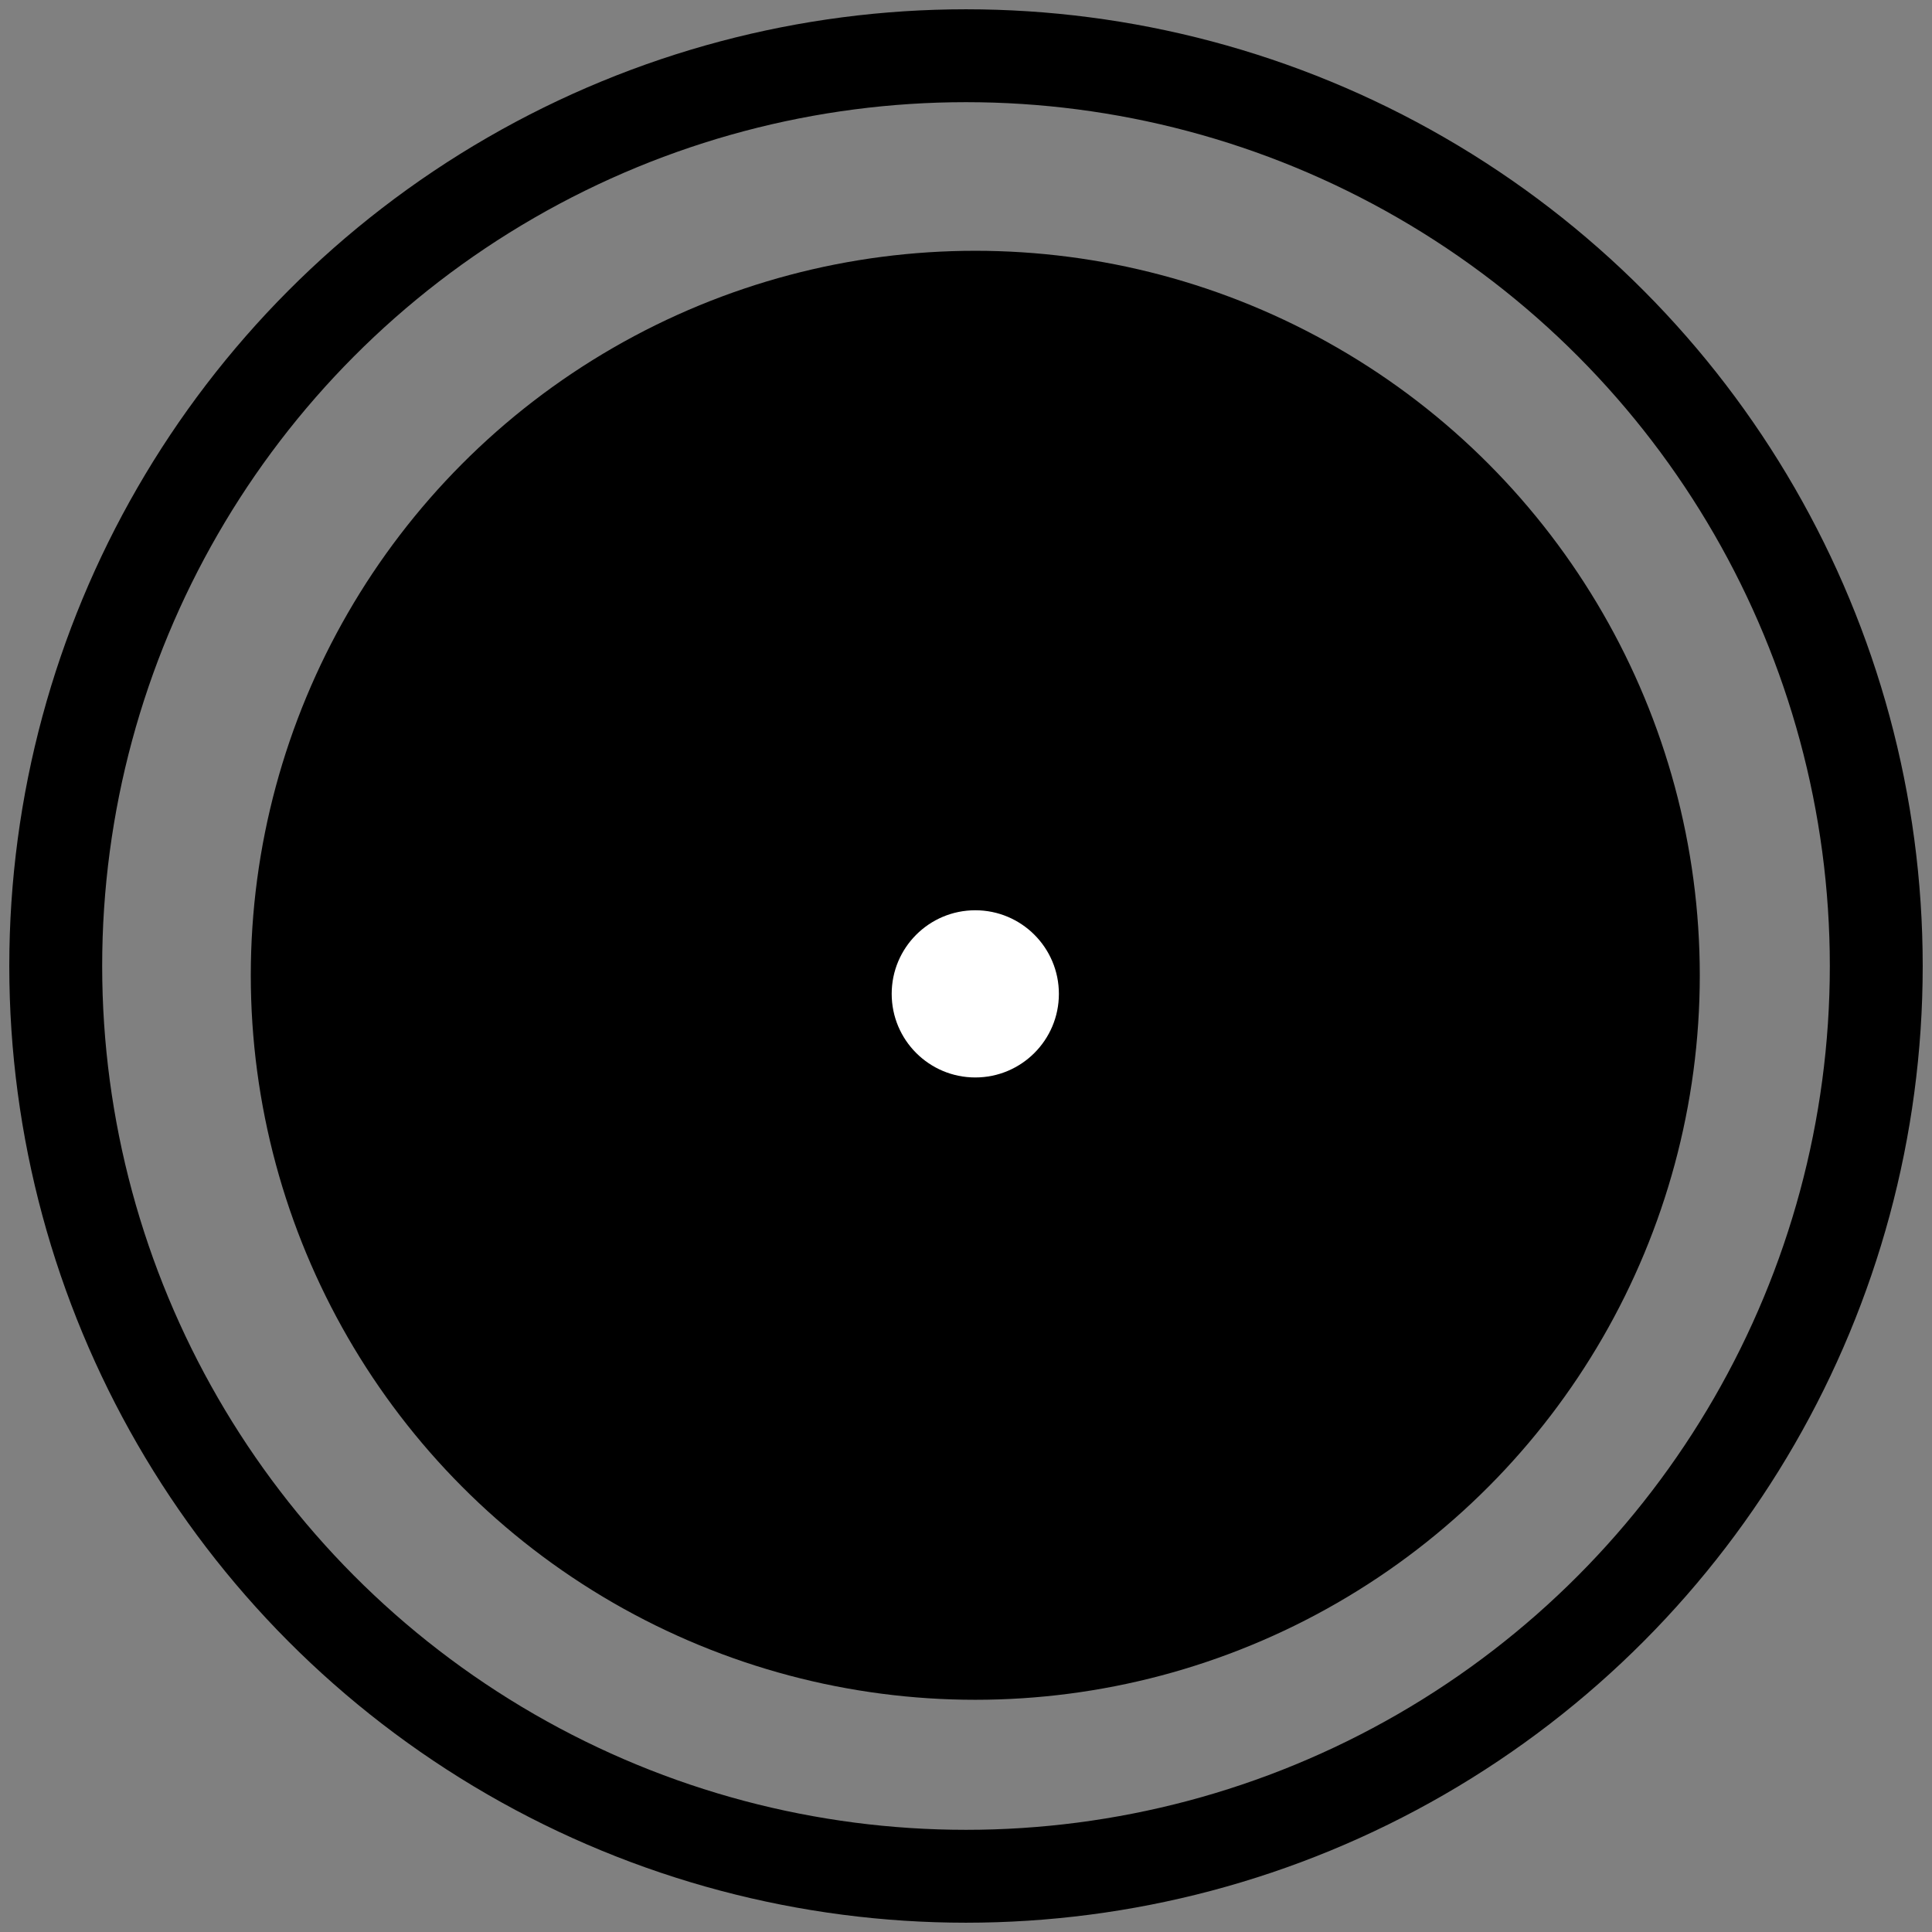<?xml version="1.0" encoding="UTF-8"?>
<svg width="104px" height="104px" viewBox="0 0 104 104" version="1.1" xmlns="http://www.w3.org/2000/svg" xmlns:xlink="http://www.w3.org/1999/xlink">
    <rect x="0" y="0" width="104" height="104" fill="#808080" stroke="none"/>
    <!-- Generator: Sketch 53.2 (72643) - https://sketchapp.com -->
    <title>Speaker</title>
    <desc>Created with Sketch.</desc>
    <g id="Wireframe" stroke="none" stroke-width="1" fill="none" fill-rule="evenodd">
        <g id="Home-Speaker-Active" transform="translate(-133, -345)">
            <g id="Speaker" transform="translate(136, 348)">
                <circle id="Oval" stroke="#000000" stroke-width="5" cx="49" cy="49" r="49"></circle>
                <circle id="Oval" stroke="#000000" stroke-width="5" fill="#000000" cx="49.5" cy="49.5" r="36.5"></circle>
                <circle id="Oval" fill="#FFFFFF" cx="49.5" cy="50.5" r="4.5"></circle>
            </g>
        </g>
    </g>
</svg>
